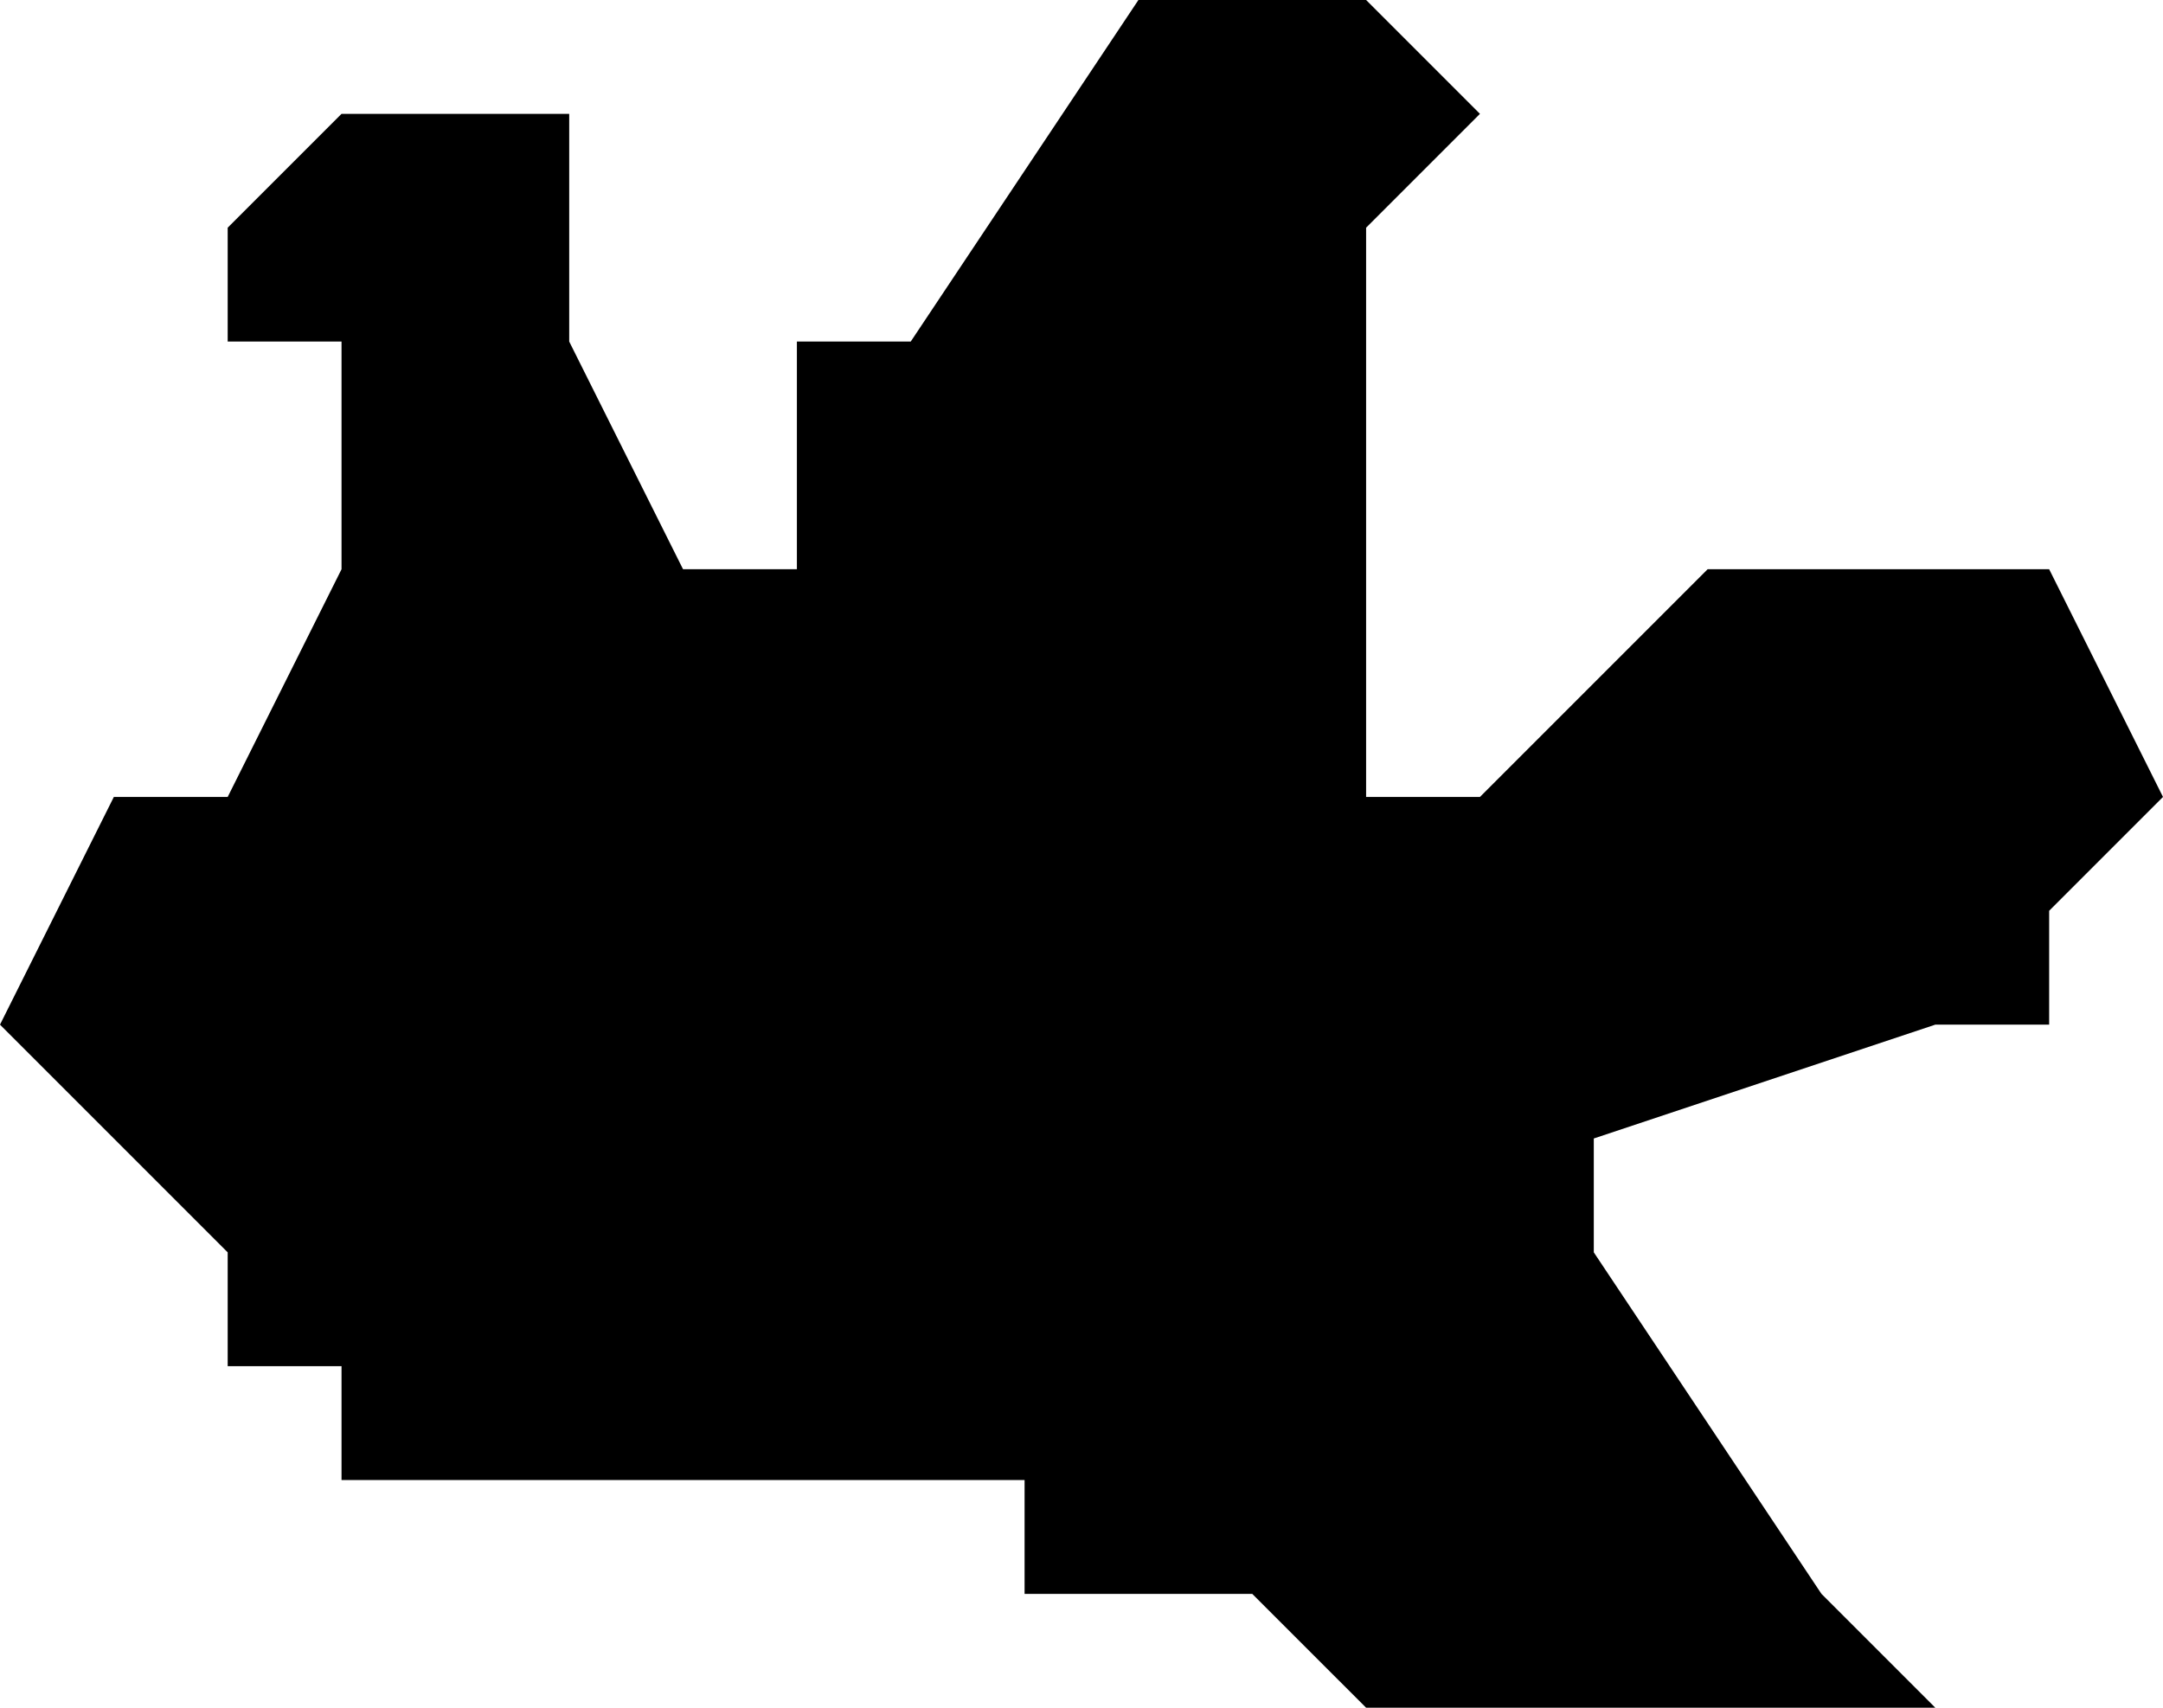 <?xml version="1.0" encoding="UTF-8"?>
<svg width="19px" height="15px" viewBox="0 0 19 15" version="1.1" xmlns="http://www.w3.org/2000/svg" xmlns:xlink="http://www.w3.org/1999/xlink">
    <!-- Generator: Sketch 52.4 (67378) - http://www.bohemiancoding.com/sketch -->
    <title>258</title>
    <desc>Created with Sketch.</desc>
    <g id="Page-1" stroke="none" stroke-width="1" fill="none" fill-rule="evenodd">
        <g id="wahlkreise_gen" transform="translate(-261, -813)" fill="#000000">
            <g id="258" transform="translate(261, 813)">
                <polyline id="Path" points="19 7 18 8 18 9 17 9 14 10 14 11 16 14 17 15 14 15 13 15 12 15 11 14 10 14 9 14 9 13 8 13 7 13 6 13 5 13 4 13 3 13 3 12 2 12 2 11 0 9 1 7 2 7 3 5 3 3 2 3 2 2 3 1 4 1 5 1 5 2 5 3 6 5 7 5 7 4 7 3 8 3 10 0 11 0 12 0 13 1 12 2 12 3 12 5 12 7 13 7 14 6 15 5 18 5 19 7"></polyline>
            </g>
        </g>
    </g>
</svg>
